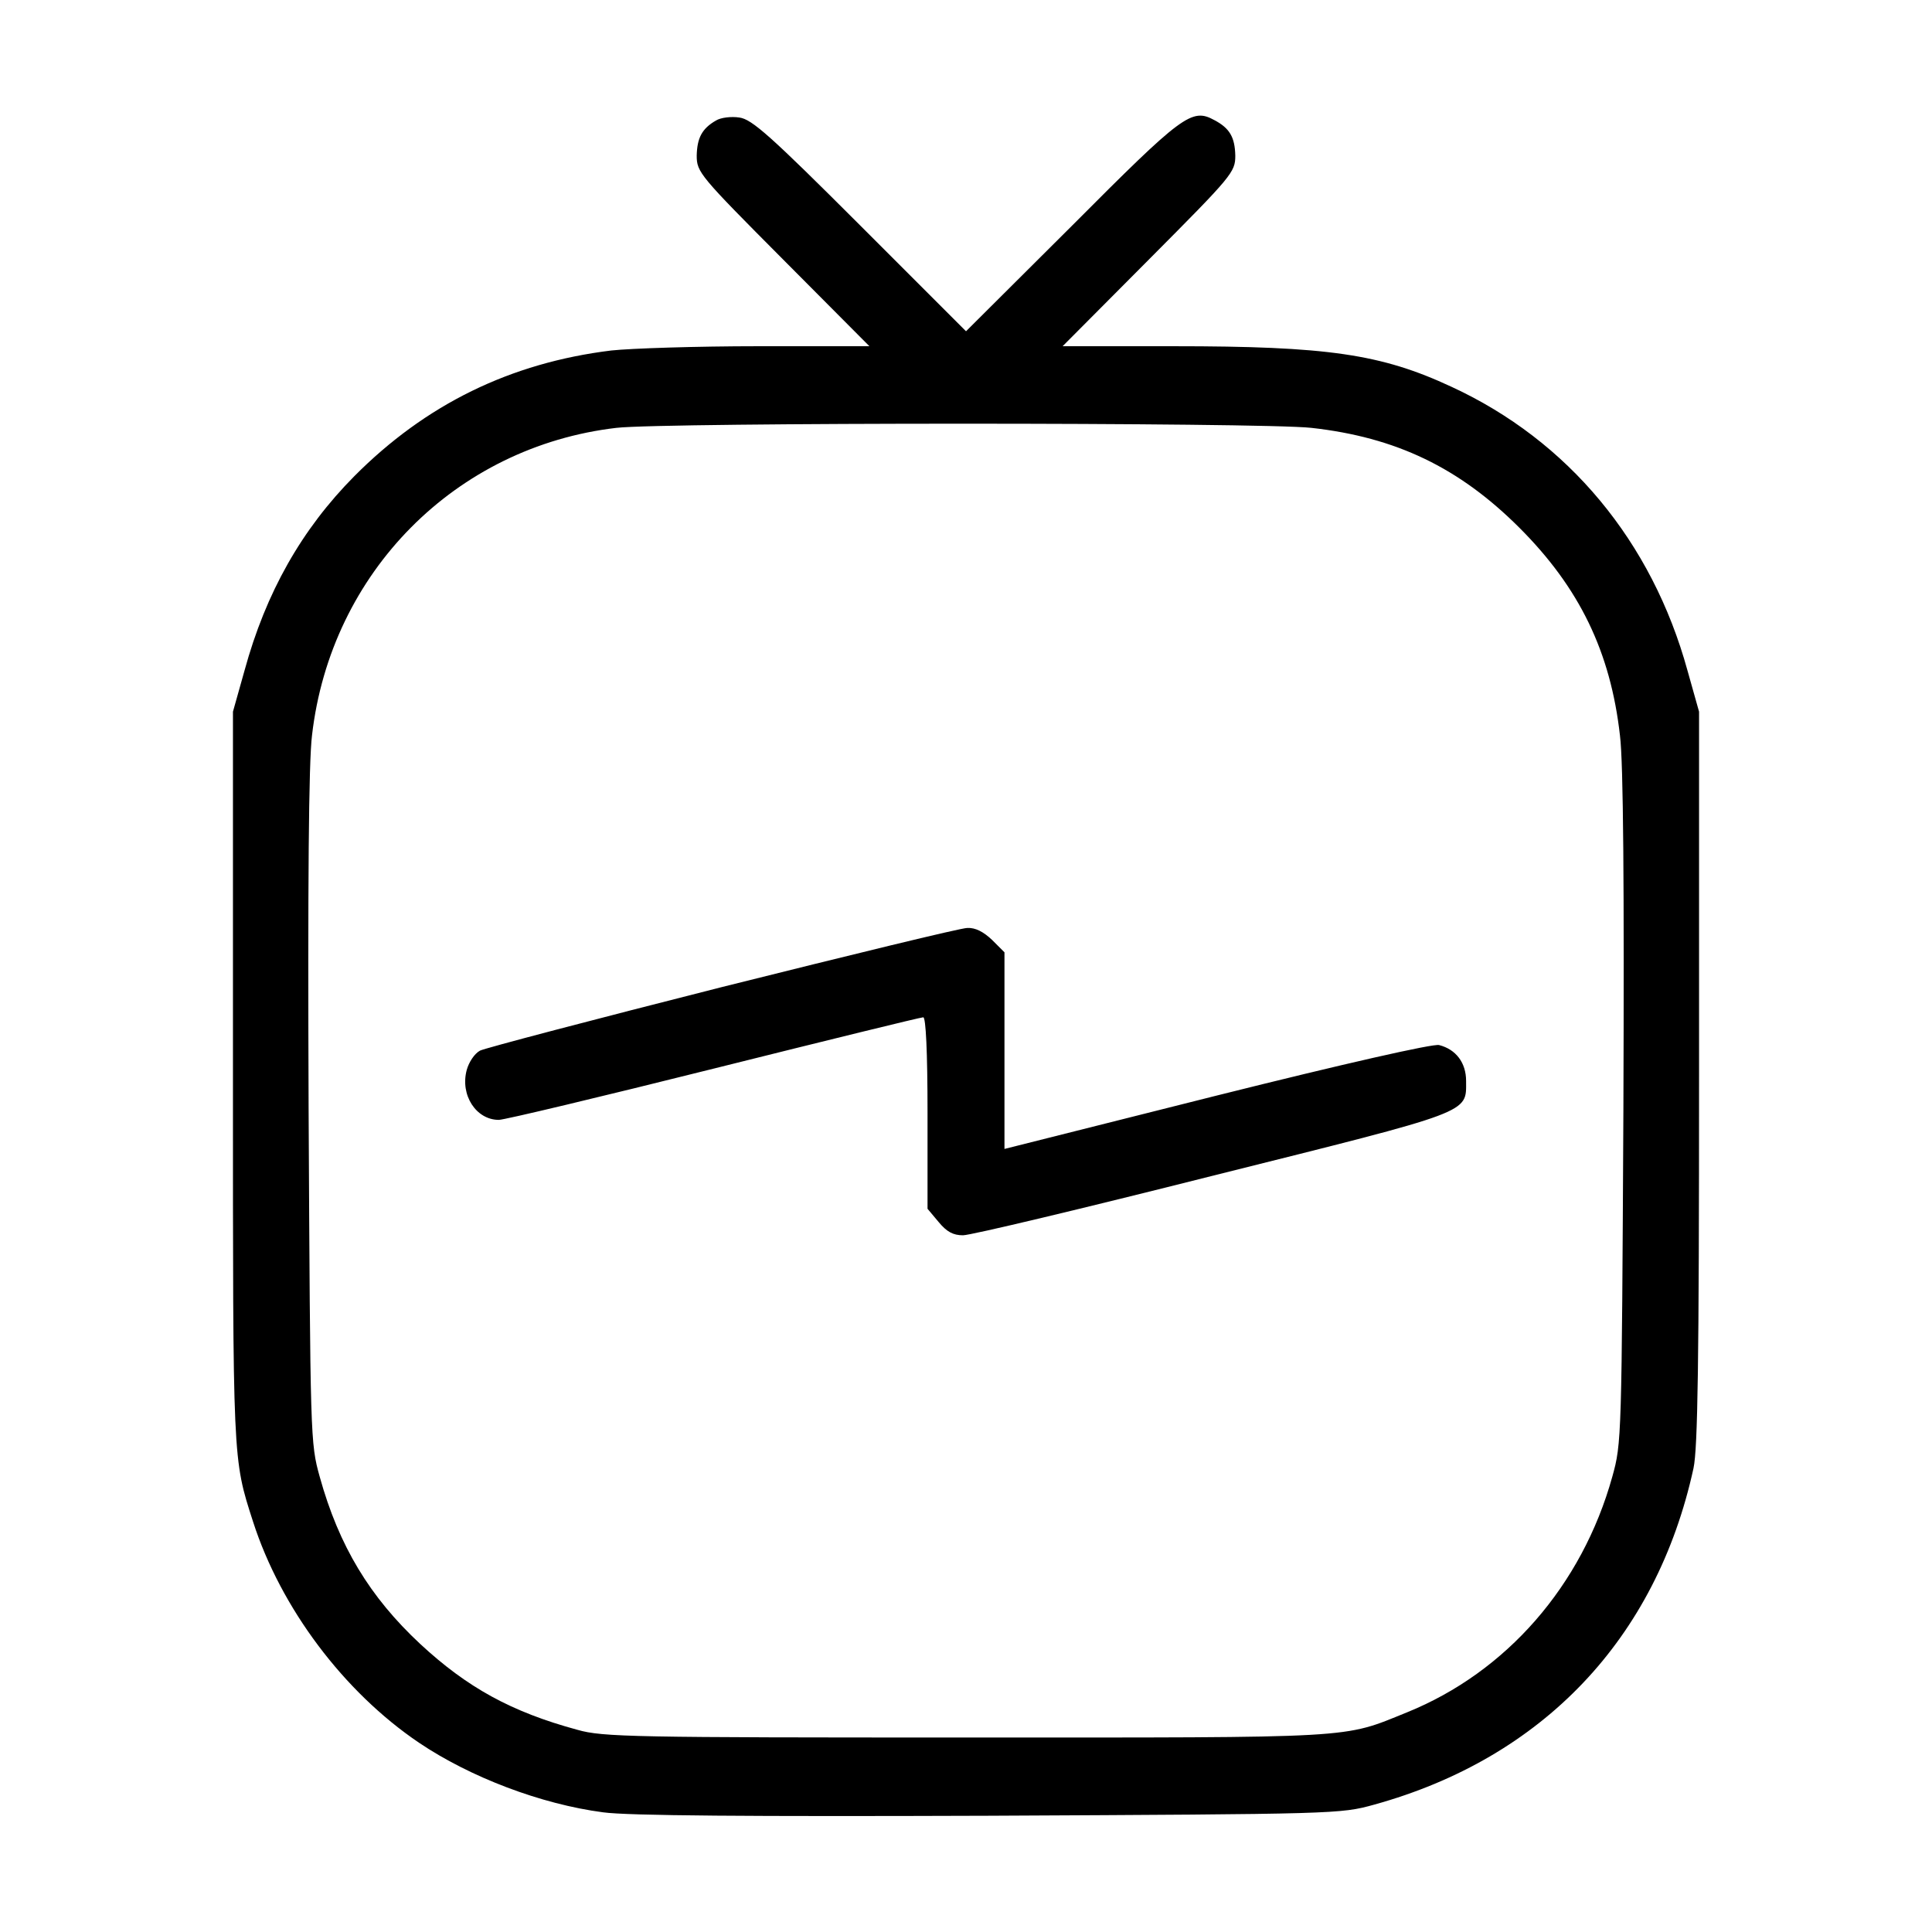 <?xml version="1.0" standalone="no"?>
<!DOCTYPE svg PUBLIC "-//W3C//DTD SVG 20010904//EN"
 "http://www.w3.org/TR/2001/REC-SVG-20010904/DTD/svg10.dtd">
<svg version="1.0" xmlns="http://www.w3.org/2000/svg"
 width="452pt" height="452pt" viewBox="0 0 452 452"
 preserveAspectRatio="xMidYMid meet">

<g transform="translate(0,452) scale(0.1,-0.1)"
fill="#000000" stroke="none">
<path d="M1675 4238 c-33 -19 -44 -41 -45 -82 0 -39 7 -47 202 -243 l202 -203
-260 0 c-143 0 -298 -5 -344 -10 -236 -29 -434 -126 -601 -294 -123 -124 -207
-272 -257 -455 l-27 -96 0 -855 c0 -903 -1 -891 47 -1040 65 -202 212 -398
388 -517 120 -81 286 -144 431 -163 57 -8 344 -10 904 -8 811 4 821 4 900 26
394 109 660 388 747 787 10 47 13 246 13 915 l0 855 -27 96 c-83 302 -279 538
-552 664 -165 77 -291 95 -650 95 l-260 0 202 203 c195 196 202 204 202 243
-1 43 -13 64 -49 83 -53 29 -74 13 -333 -247 l-248 -247 -248 248 c-210 210
-253 248 -282 252 -19 3 -44 0 -55 -7z m1393 -719 c198 -22 346 -93 487 -234
140 -140 213 -290 235 -486 8 -63 10 -353 8 -874 -4 -772 -4 -781 -26 -860
-71 -255 -248 -457 -480 -551 -153 -62 -108 -59 -1032 -59 -776 0 -850 1 -909
18 -155 42 -258 99 -368 201 -118 110 -190 229 -235 391 -22 79 -22 88 -26
860 -2 526 0 811 8 875 44 381 336 675 712 719 111 13 1510 13 1626 0z"/>
<path d="M1690 2211 c-300 -76 -555 -143 -567 -149 -13 -7 -26 -27 -31 -45
-16 -59 22 -117 75 -117 13 0 239 54 503 120 264 66 484 120 490 120 6 0 10
-79 10 -224 l0 -224 26 -31 c19 -23 34 -31 57 -31 18 0 282 63 587 140 608
152 590 145 590 221 0 43 -24 74 -63 84 -13 4 -224 -44 -520 -118 l-497 -125
0 230 0 230 -29 29 c-20 19 -39 29 -58 28 -15 0 -273 -63 -573 -138z"/>
</g>
</svg>
